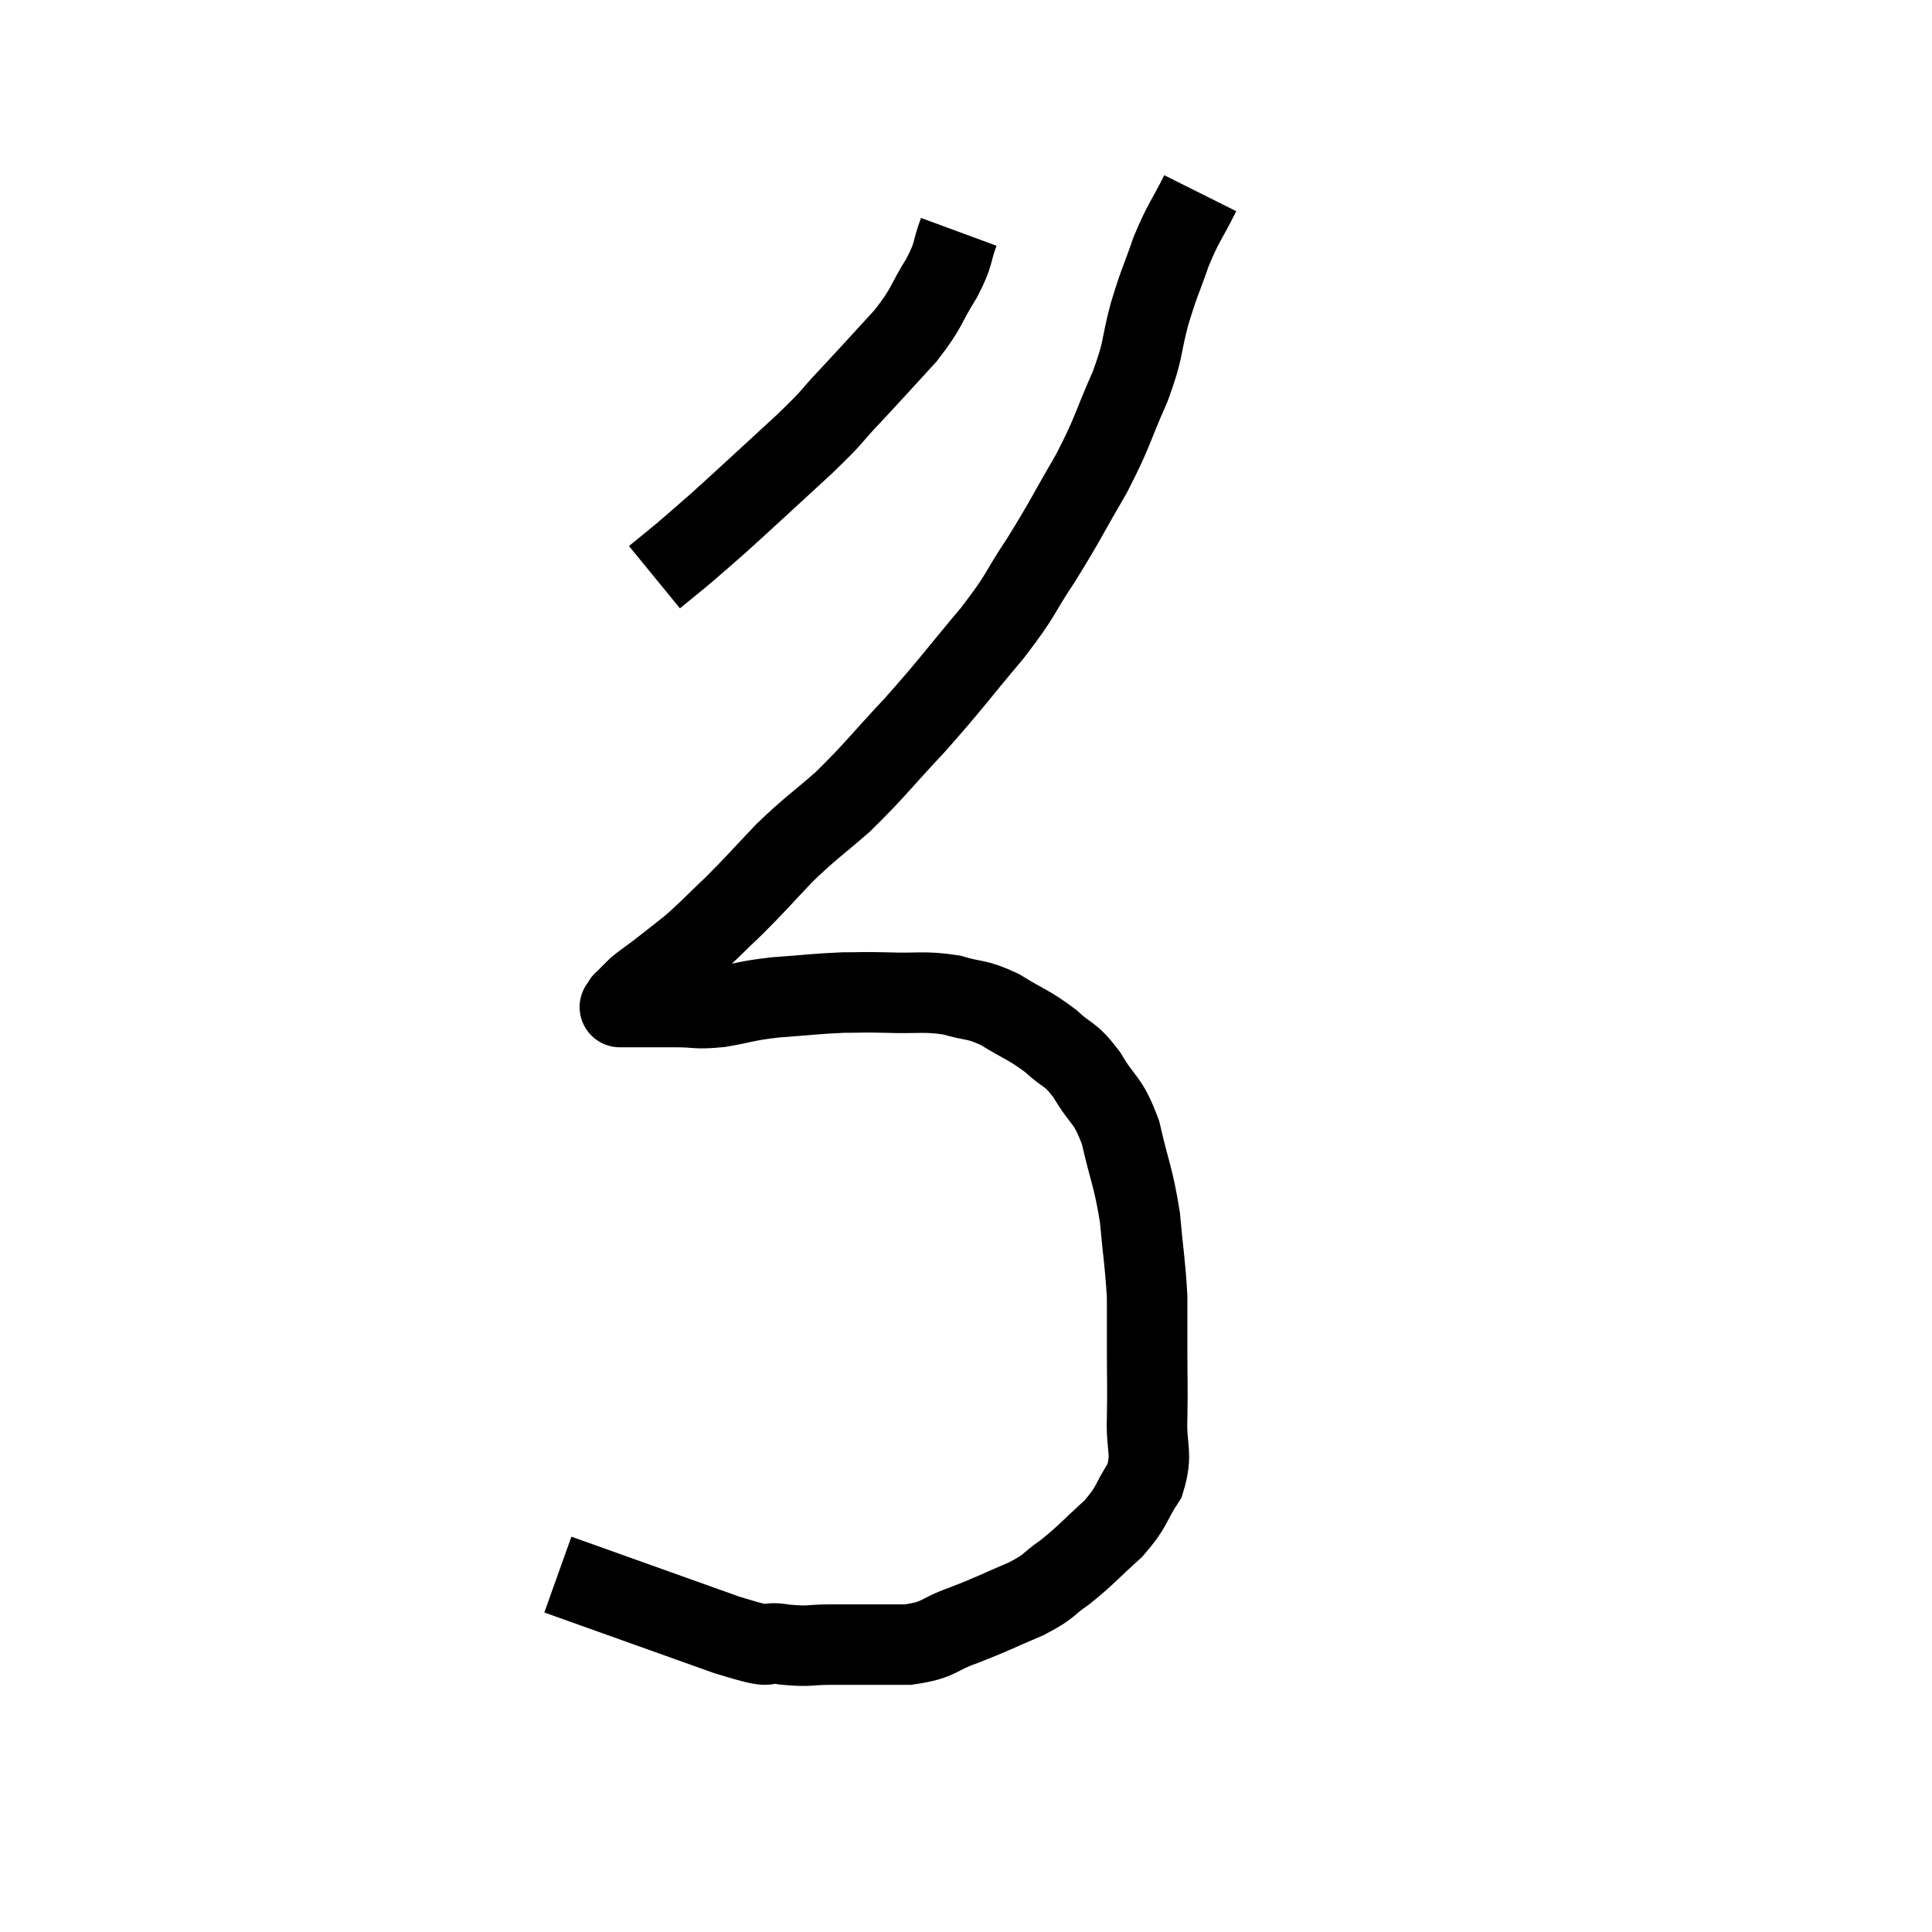 <svg width="48" height="48" viewBox="0 0 48 48" xmlns="http://www.w3.org/2000/svg"><path d="M 23.82 5.76 C 23.61 6.33, 23.73 6.255, 23.4 6.9 C 22.95 7.62, 23.07 7.605, 22.5 8.34 C 21.81 9.09, 21.75 9.165, 21.12 9.84 C 20.55 10.44, 20.805 10.245, 19.98 11.04 C 18.9 12.03, 18.585 12.33, 17.82 13.02 C 17.37 13.41, 17.31 13.47, 16.92 13.8 C 16.59 14.07, 16.425 14.205, 16.26 14.34 L 16.26 14.34" fill="none" stroke="black" stroke-width="2"></path><path d="M 29.82 4.8 C 29.46 5.52, 29.415 5.49, 29.1 6.24 C 28.83 7.02, 28.815 6.96, 28.56 7.8 C 28.32 8.7, 28.44 8.61, 28.08 9.6 C 27.6 10.68, 27.675 10.68, 27.12 11.76 C 26.49 12.84, 26.475 12.93, 25.86 13.92 C 25.26 14.82, 25.44 14.7, 24.66 15.72 C 23.7 16.86, 23.67 16.95, 22.74 18 C 21.84 18.96, 21.75 19.125, 20.94 19.92 C 20.22 20.55, 20.175 20.535, 19.5 21.18 C 18.87 21.84, 18.825 21.915, 18.24 22.5 C 17.7 23.01, 17.64 23.1, 17.16 23.52 C 16.74 23.85, 16.65 23.925, 16.32 24.18 C 16.08 24.36, 16.005 24.405, 15.84 24.54 C 15.75 24.63, 15.705 24.675, 15.66 24.72 C 15.66 24.72, 15.705 24.675, 15.66 24.72 C 15.57 24.81, 15.525 24.855, 15.48 24.9 C 15.48 24.9, 15.48 24.9, 15.48 24.9 C 15.48 24.9, 15.48 24.9, 15.48 24.9 C 15.48 24.9, 15.48 24.9, 15.48 24.9 C 15.48 24.9, 15.495 24.87, 15.48 24.9 C 15.45 24.96, 15.435 24.99, 15.42 25.02 C 15.42 25.02, 15.375 25.02, 15.42 25.02 C 15.51 25.02, 15.555 25.02, 15.6 25.02 C 15.6 25.02, 15.57 25.02, 15.6 25.02 C 15.66 25.02, 15.6 25.02, 15.72 25.02 C 15.9 25.02, 15.915 25.02, 16.08 25.02 C 16.23 25.02, 16.2 25.02, 16.38 25.02 C 16.59 25.02, 16.425 25.02, 16.8 25.02 C 17.34 25.02, 17.265 25.08, 17.88 25.02 C 18.57 24.9, 18.495 24.87, 19.26 24.78 C 20.1 24.72, 20.25 24.69, 20.94 24.66 C 21.48 24.66, 21.345 24.645, 22.02 24.66 C 22.83 24.69, 22.935 24.615, 23.64 24.72 C 24.24 24.9, 24.225 24.795, 24.84 25.08 C 25.47 25.47, 25.56 25.455, 26.1 25.86 C 26.55 26.28, 26.565 26.13, 27 26.7 C 27.42 27.42, 27.51 27.255, 27.84 28.14 C 28.08 29.19, 28.155 29.22, 28.32 30.24 C 28.41 31.23, 28.455 31.41, 28.5 32.22 C 28.5 32.85, 28.5 32.73, 28.5 33.48 C 28.5 34.35, 28.515 34.395, 28.5 35.22 C 28.47 36, 28.65 36.09, 28.44 36.78 C 28.05 37.38, 28.155 37.41, 27.66 37.98 C 27.06 38.52, 27 38.625, 26.46 39.06 C 25.98 39.39, 26.13 39.39, 25.5 39.72 C 24.72 40.05, 24.675 40.095, 23.94 40.38 C 23.25 40.62, 23.385 40.74, 22.56 40.86 C 21.6 40.86, 21.405 40.86, 20.64 40.86 C 20.07 40.86, 20.145 40.92, 19.5 40.86 C 18.78 40.74, 19.47 41.055, 18.06 40.62 C 15.96 39.87, 14.91 39.495, 13.86 39.12 L 13.86 39.12" fill="none" stroke="black" stroke-width="2"></path></svg>